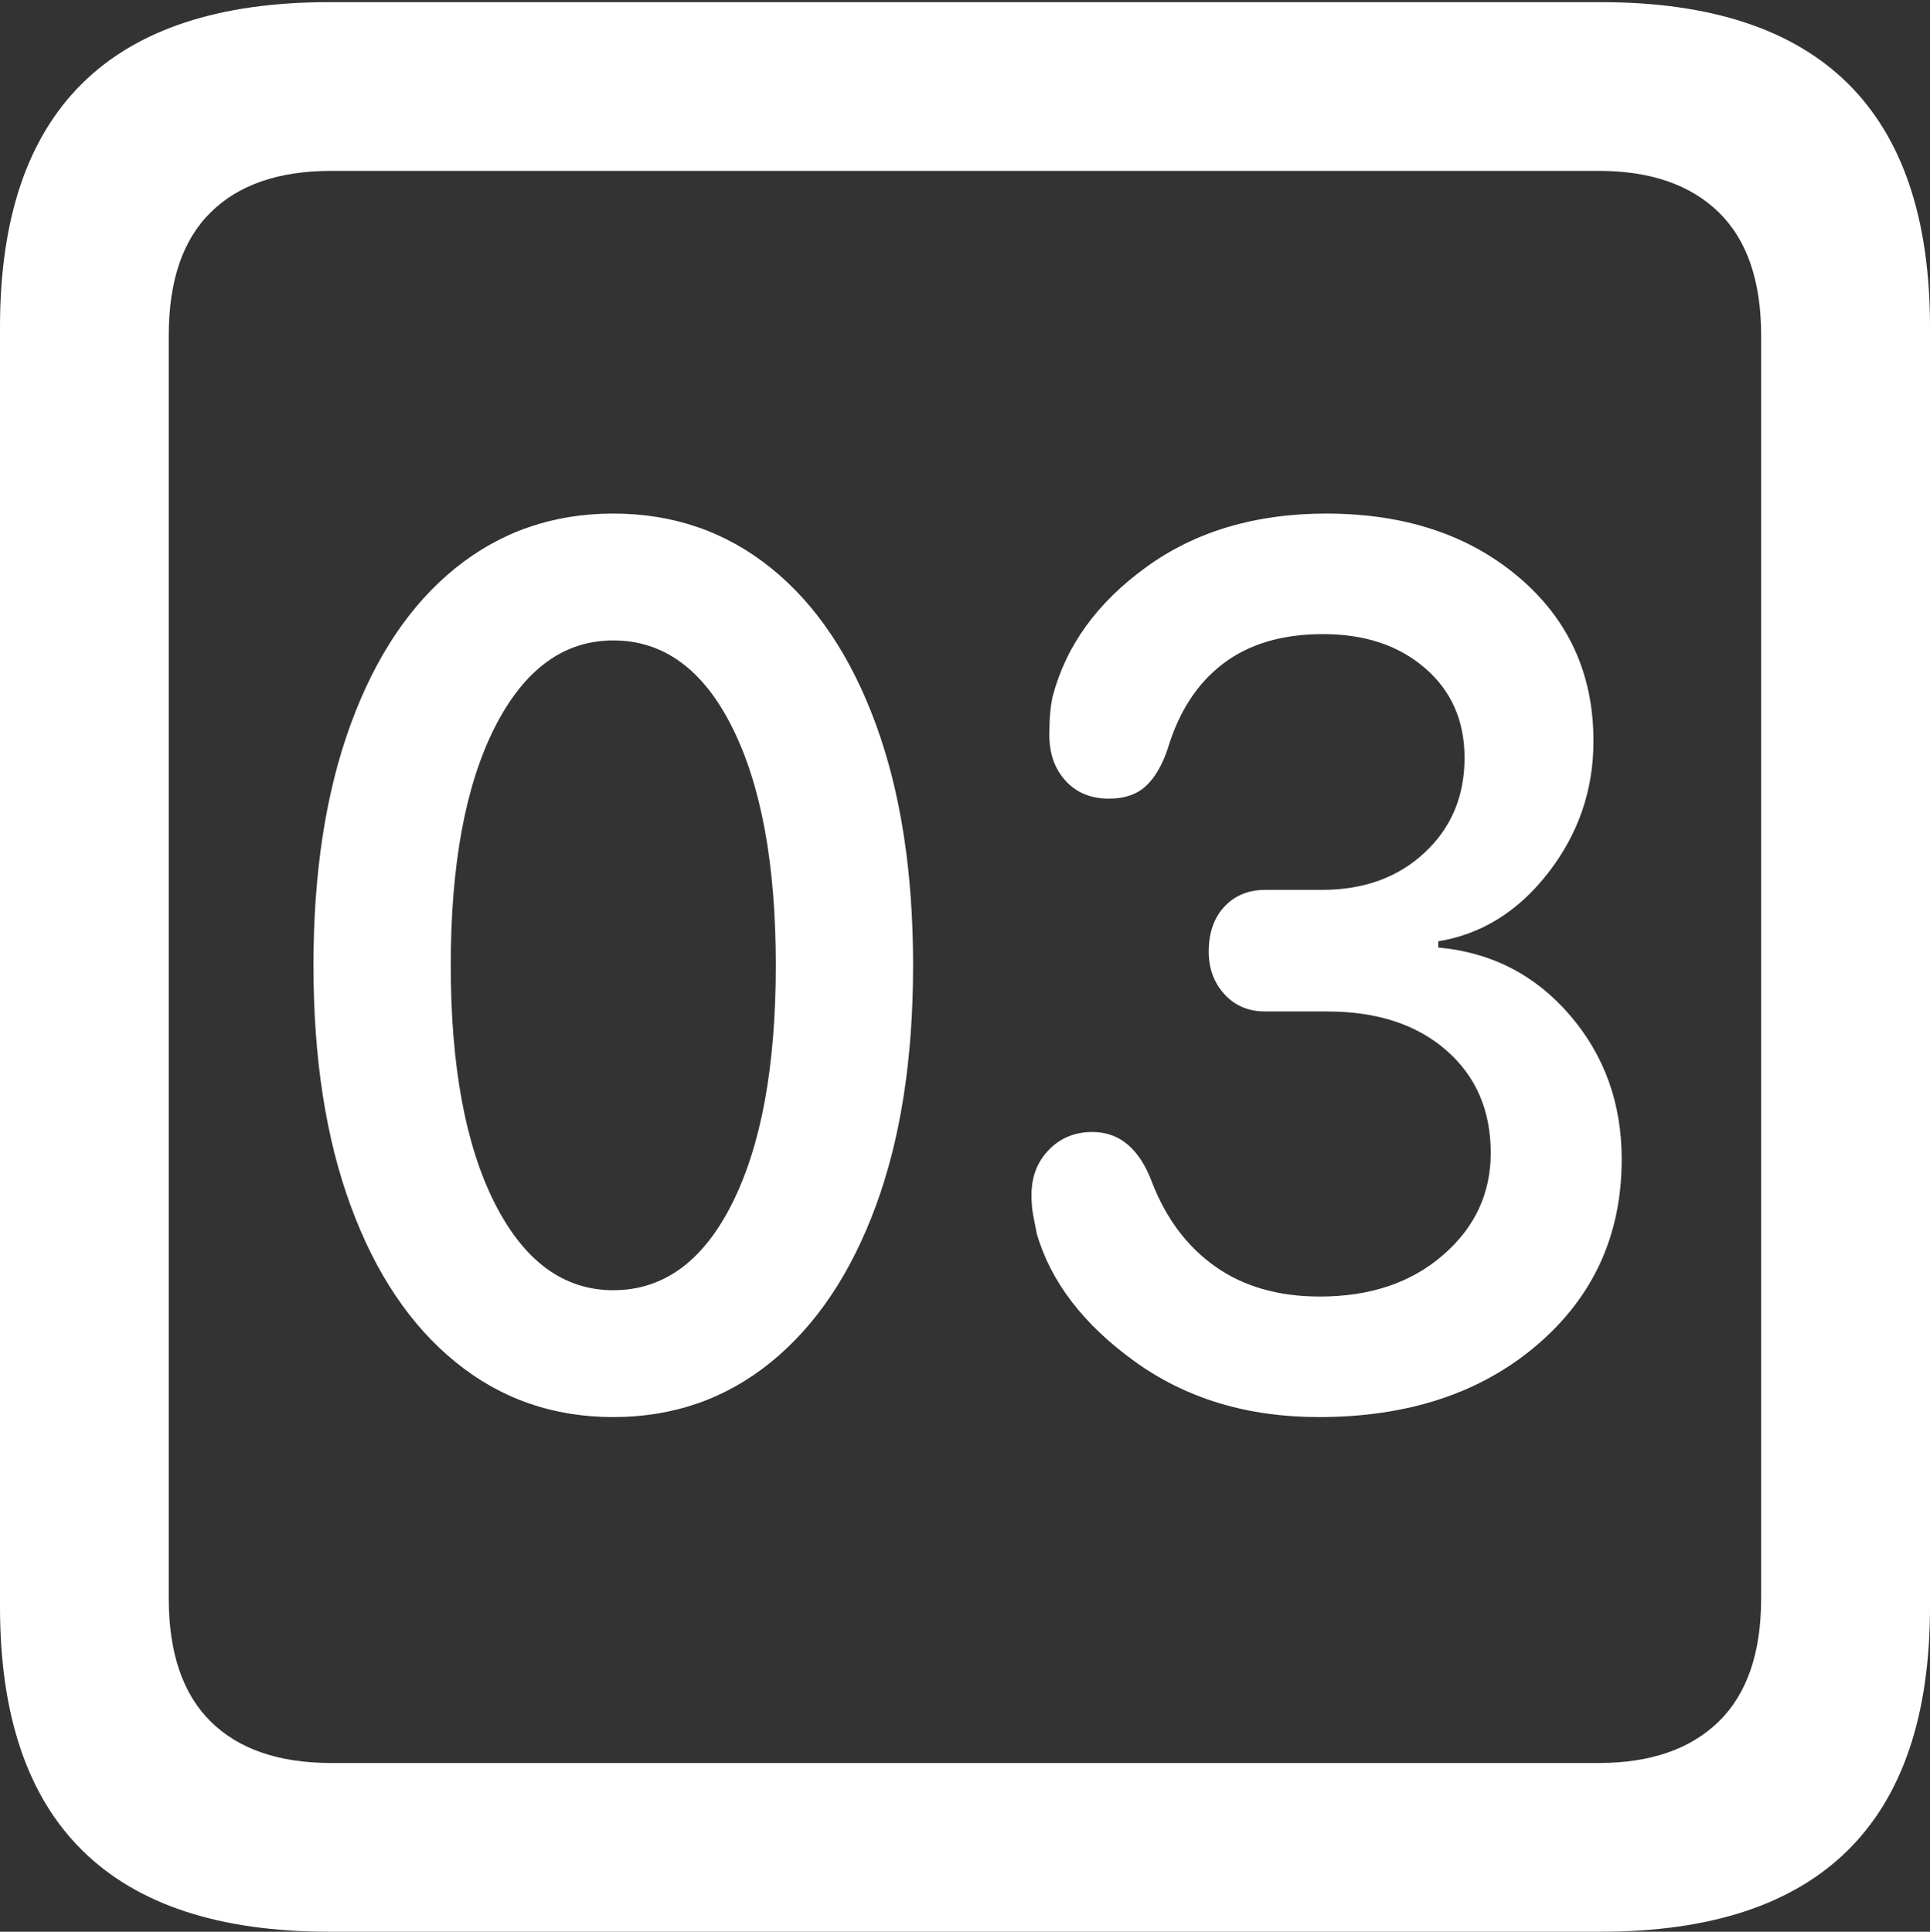 <?xml version="1.0" encoding="UTF-8"?>
<!--Generator: Apple Native CoreSVG 175.5-->
<!DOCTYPE svg
PUBLIC "-//W3C//DTD SVG 1.1//EN"
       "http://www.w3.org/Graphics/SVG/1.1/DTD/svg11.dtd">
<svg version="1.1" xmlns="http://www.w3.org/2000/svg" xmlns:xlink="http://www.w3.org/1999/xlink" width="17.979" height="17.998">
 <rect width="100%" height="100%" fill="#333333" stroke="none"/>
 <g>
  <rect height="17.998" opacity="0" width="17.979" x="0" y="0"/>
  <path d="M3.066 17.998L14.912 17.998Q16.445 17.998 17.212 17.241Q17.979 16.484 17.979 14.971L17.979 3.047Q17.979 1.533 17.212 0.776Q16.445 0.02 14.912 0.02L3.066 0.02Q1.533 0.02 0.767 0.776Q0 1.533 0 3.047L0 14.971Q0 16.484 0.767 17.241Q1.533 17.998 3.066 17.998ZM3.086 16.426Q2.354 16.426 1.963 16.04Q1.572 15.654 1.572 14.893L1.572 3.125Q1.572 2.363 1.963 1.978Q2.354 1.592 3.086 1.592L14.893 1.592Q15.615 1.592 16.011 1.978Q16.406 2.363 16.406 3.125L16.406 14.893Q16.406 15.654 16.011 16.04Q15.615 16.426 14.893 16.426Z" fill="#ffffff"/>
  <path d="M5.713 13.203Q6.553 13.203 7.183 12.69Q7.812 12.178 8.159 11.235Q8.506 10.293 8.506 8.994Q8.506 7.695 8.159 6.748Q7.812 5.801 7.183 5.293Q6.553 4.785 5.713 4.785Q4.873 4.785 4.243 5.293Q3.613 5.801 3.267 6.748Q2.92 7.695 2.92 8.994Q2.92 10.293 3.267 11.235Q3.613 12.178 4.243 12.69Q4.873 13.203 5.713 13.203ZM5.713 12.021Q5.02 12.021 4.609 11.211Q4.199 10.4 4.199 8.994Q4.199 7.588 4.609 6.777Q5.02 5.967 5.713 5.967Q6.416 5.967 6.821 6.777Q7.227 7.588 7.227 8.994Q7.227 10.4 6.821 11.211Q6.416 12.021 5.713 12.021ZM12.285 13.203Q13.535 13.203 14.321 12.529Q15.107 11.855 15.107 10.801Q15.107 10.02 14.624 9.458Q14.141 8.896 13.398 8.828L13.398 8.77Q14.004 8.672 14.424 8.13Q14.844 7.588 14.844 6.904Q14.844 5.967 14.146 5.376Q13.447 4.785 12.354 4.785Q11.367 4.785 10.679 5.283Q9.99 5.781 9.805 6.494Q9.775 6.631 9.775 6.846Q9.775 7.109 9.927 7.275Q10.078 7.441 10.332 7.441Q10.547 7.441 10.674 7.324Q10.801 7.207 10.879 6.973Q11.035 6.455 11.396 6.182Q11.758 5.908 12.324 5.908Q12.91 5.908 13.276 6.226Q13.643 6.543 13.643 7.061Q13.643 7.598 13.271 7.944Q12.9 8.291 12.315 8.291L11.787 8.291Q11.553 8.291 11.406 8.447Q11.26 8.604 11.26 8.867Q11.26 9.102 11.406 9.263Q11.553 9.424 11.787 9.424L12.363 9.424Q13.057 9.424 13.472 9.785Q13.887 10.146 13.887 10.742Q13.887 11.309 13.442 11.694Q12.998 12.08 12.295 12.08Q11.719 12.08 11.323 11.802Q10.928 11.523 10.732 11.016Q10.557 10.547 10.176 10.547Q9.932 10.547 9.771 10.713Q9.609 10.879 9.609 11.133Q9.609 11.24 9.624 11.318Q9.639 11.396 9.658 11.494Q9.854 12.168 10.571 12.685Q11.289 13.203 12.285 13.203Z" fill="#ffffff"/>
 </g>
</svg>

